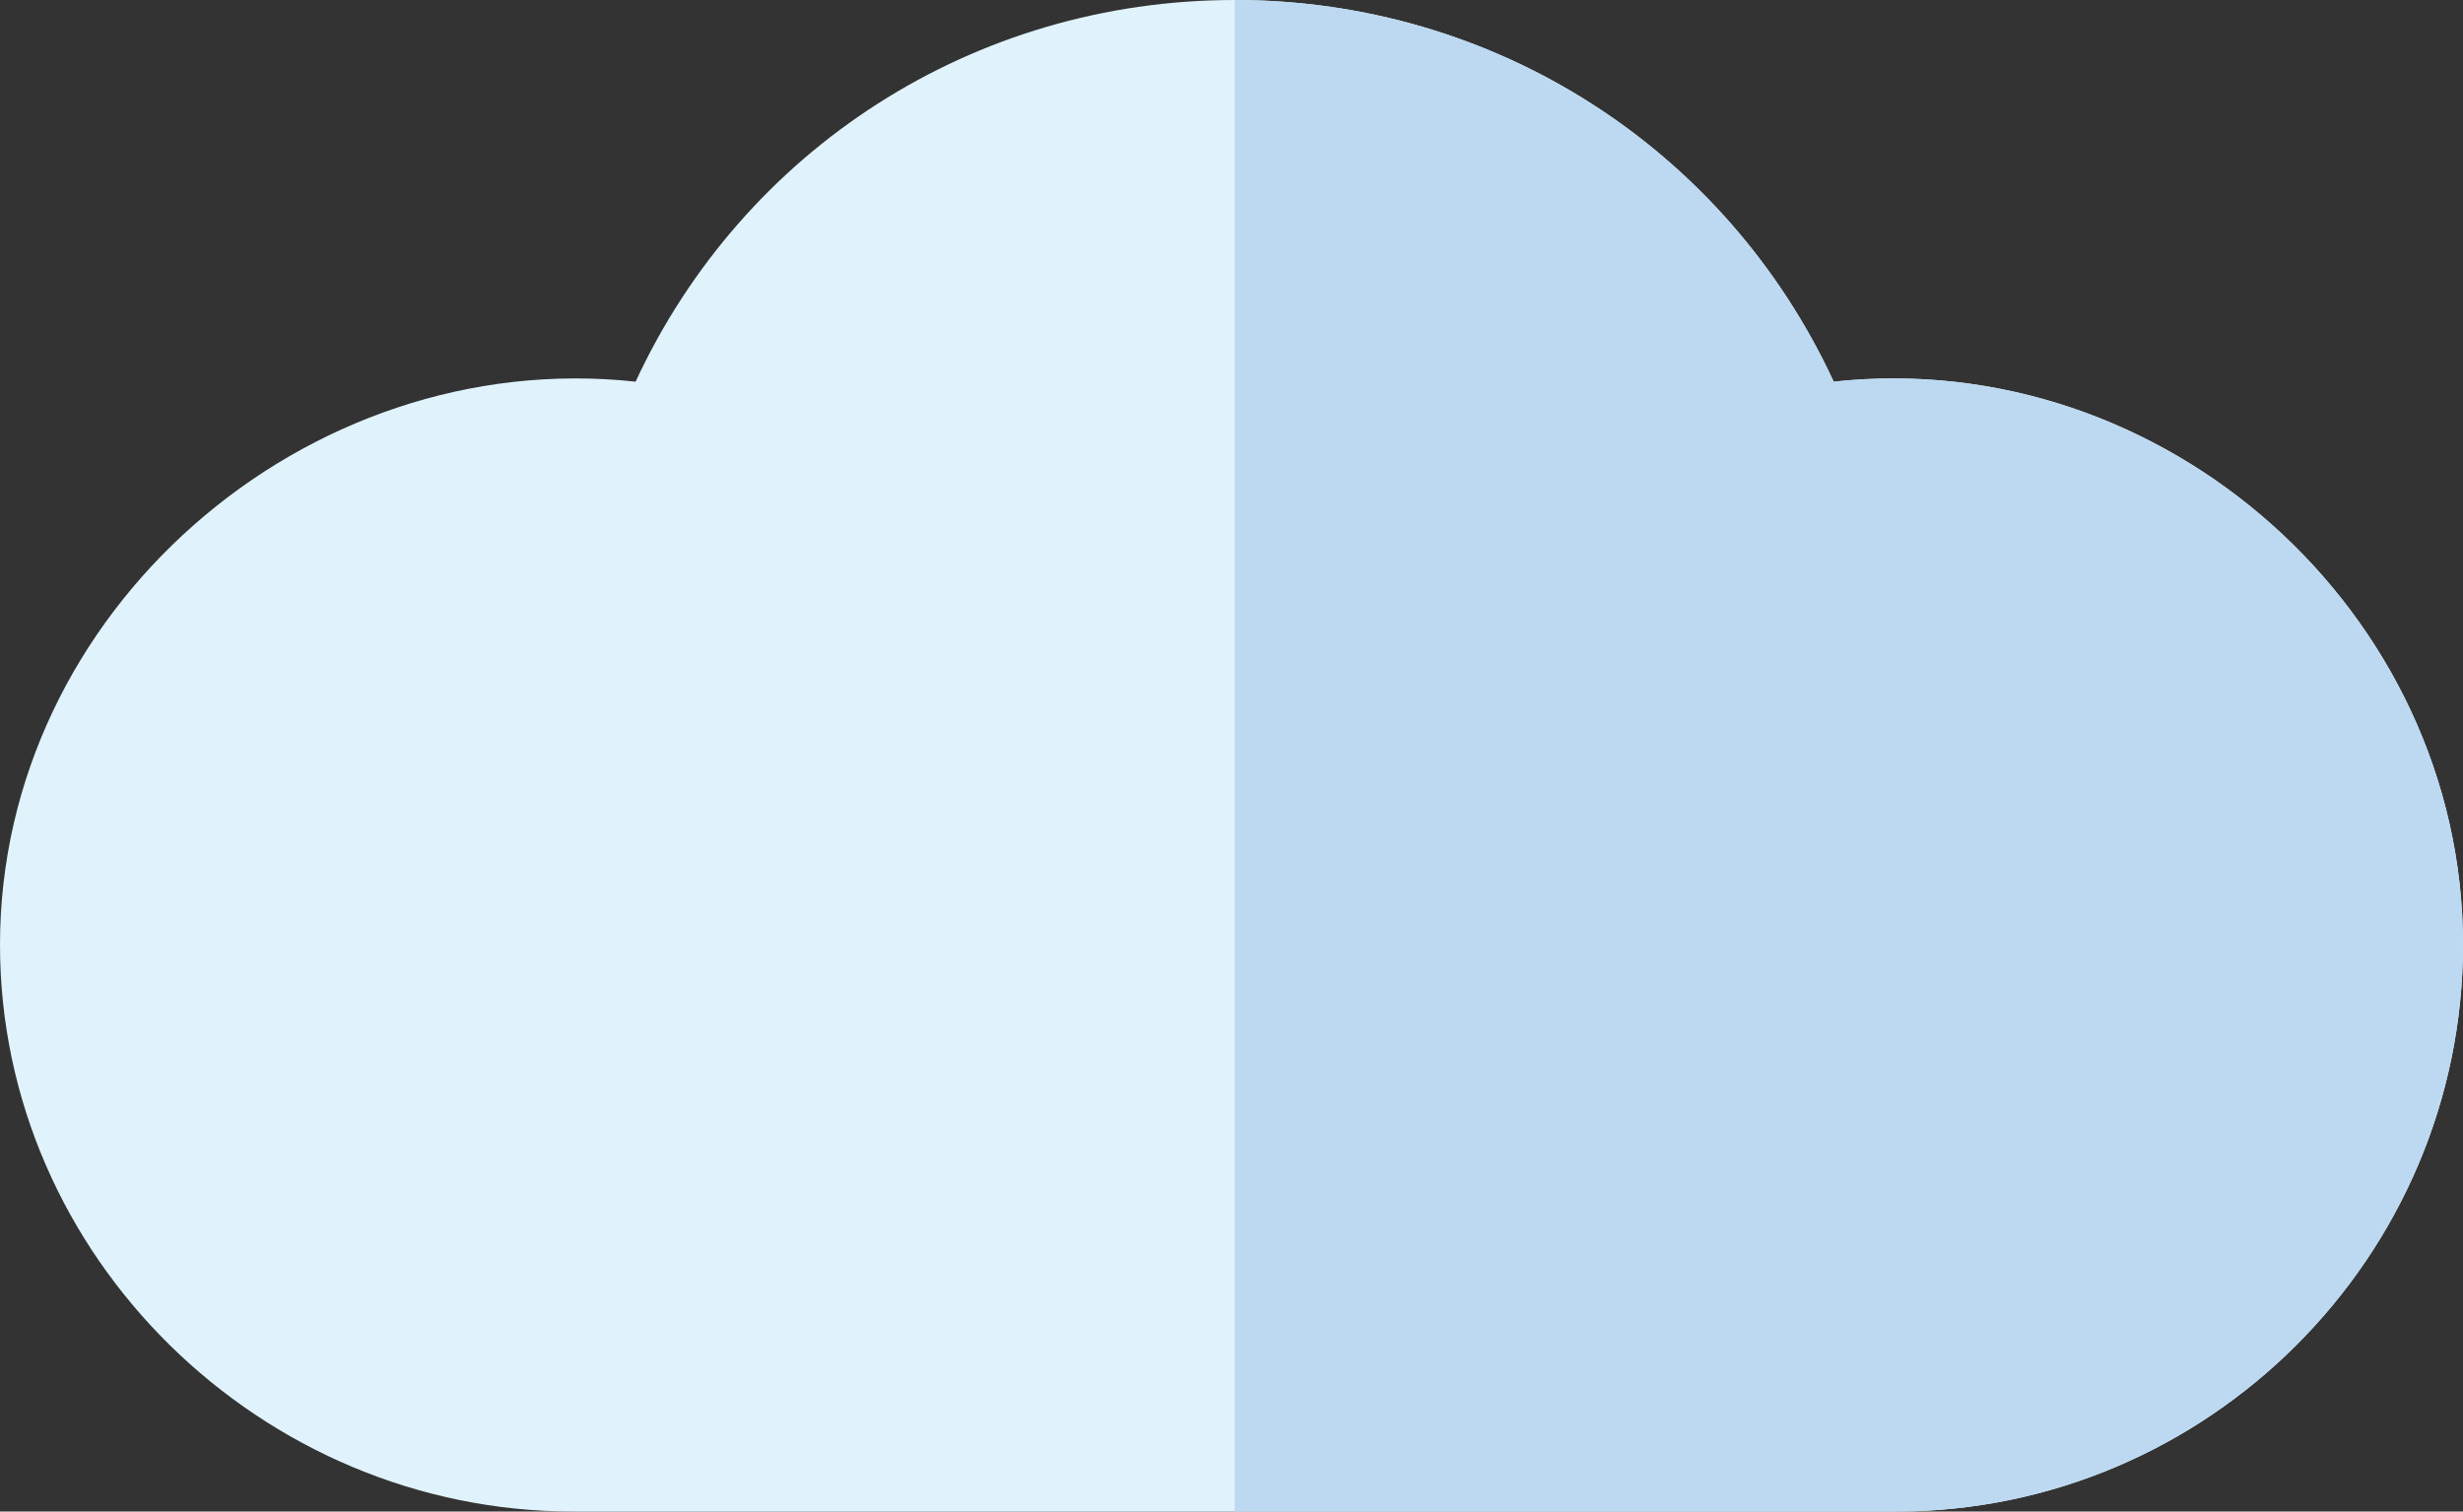 <svg width="391" height="240" viewBox="0 0 391 240" fill="none" xmlns="http://www.w3.org/2000/svg">
<rect x="0" y="0" width="391" height="240" fill="#333333" stroke="none"/>
<path d="M291.099 60.601C273.999 23.699 237.4 0 196 0C154.6 0 118.001 23.699 100.901 60.601C48.401 54.901 0 97.2 0 150C0 199.501 41.499 240 91 240H301C350.501 240 391 199.501 391 150C391 97.2 343.599 54.901 291.099 60.601Z" fill="#E0F3FC"/>
<path d="M391 150C391 199.501 350.501 240 301 240H196V0C237.4 0 273.999 23.699 291.099 60.601C343.599 54.901 391 97.2 391 150Z" fill="#BDD9F1"/>
</svg>

